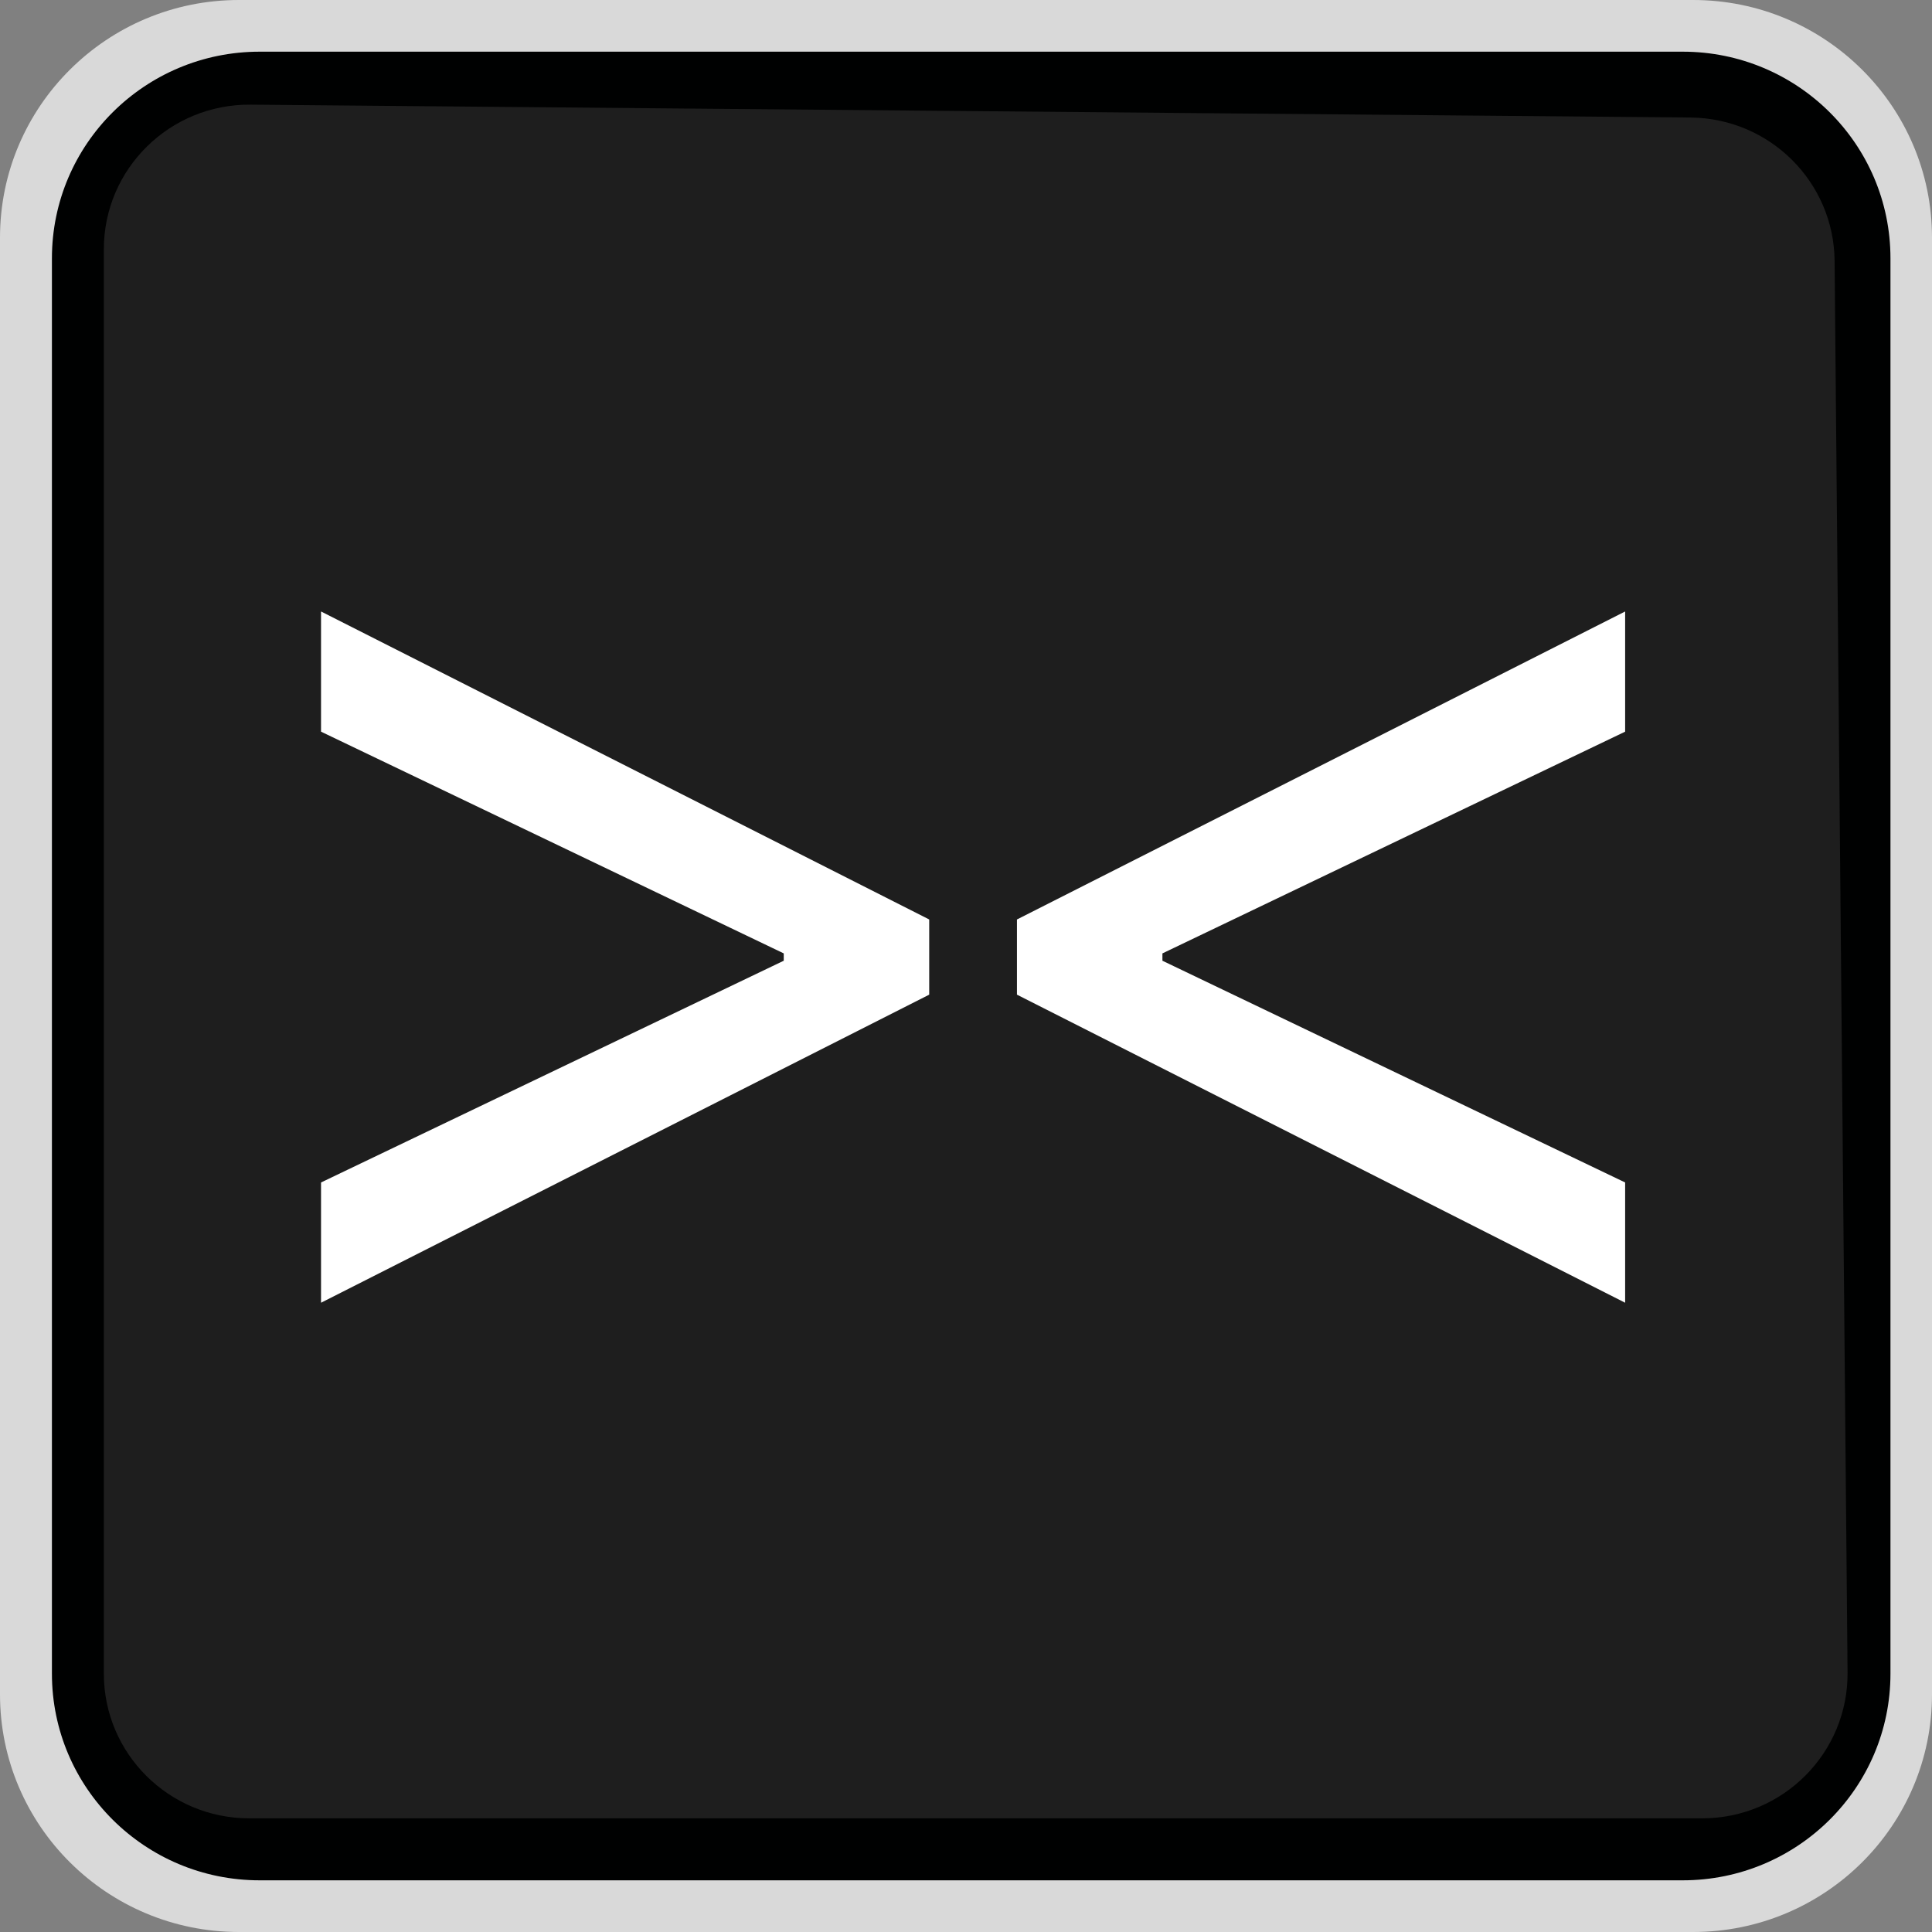 <svg width="24" height="24" viewBox="0 0 24 24" fill="none" xmlns="http://www.w3.org/2000/svg">
<rect x="0" y="0" width="24" height="24" fill="#808080" stroke="none"/>
<path d="M0 2.952C0 1.322 1.329 0 2.968 0H21.032C22.671 0 24 1.322 24 2.952V21.048C24 22.678 22.671 24 21.032 24H2.968C1.329 24 0 22.678 0 21.048V2.952Z" fill="#D9D9D9"/>
<path d="M0.645 3.209C0.645 1.791 1.801 0.642 3.226 0.642H20.903C22.328 0.642 23.484 1.791 23.484 3.209V20.791C23.484 22.209 22.328 23.358 20.903 23.358H3.226C1.801 23.358 0.645 22.209 0.645 20.791V3.209Z" fill="#000101"/>
<path d="M1.29 3.096C1.29 2.098 2.109 1.291 3.113 1.3L21 1.46C21.985 1.469 22.781 2.261 22.79 3.24L22.951 20.775C22.96 21.774 22.149 22.588 21.145 22.588H3.097C2.099 22.588 1.29 21.784 1.29 20.791V3.096Z" fill="#1E1E1E"/>
<path d="M11.543 12.356L3.988 16.183V14.689L9.783 11.912L9.736 12.006V11.773L9.783 11.866L3.988 9.089V7.596L11.543 11.422V12.356Z" fill="white"/>
<path d="M12.633 12.356V11.422L20.188 7.596V9.089L14.393 11.866L14.44 11.773V12.006L14.393 11.912L20.188 14.689V16.183L12.633 12.356Z" fill="white"/>
</svg>
